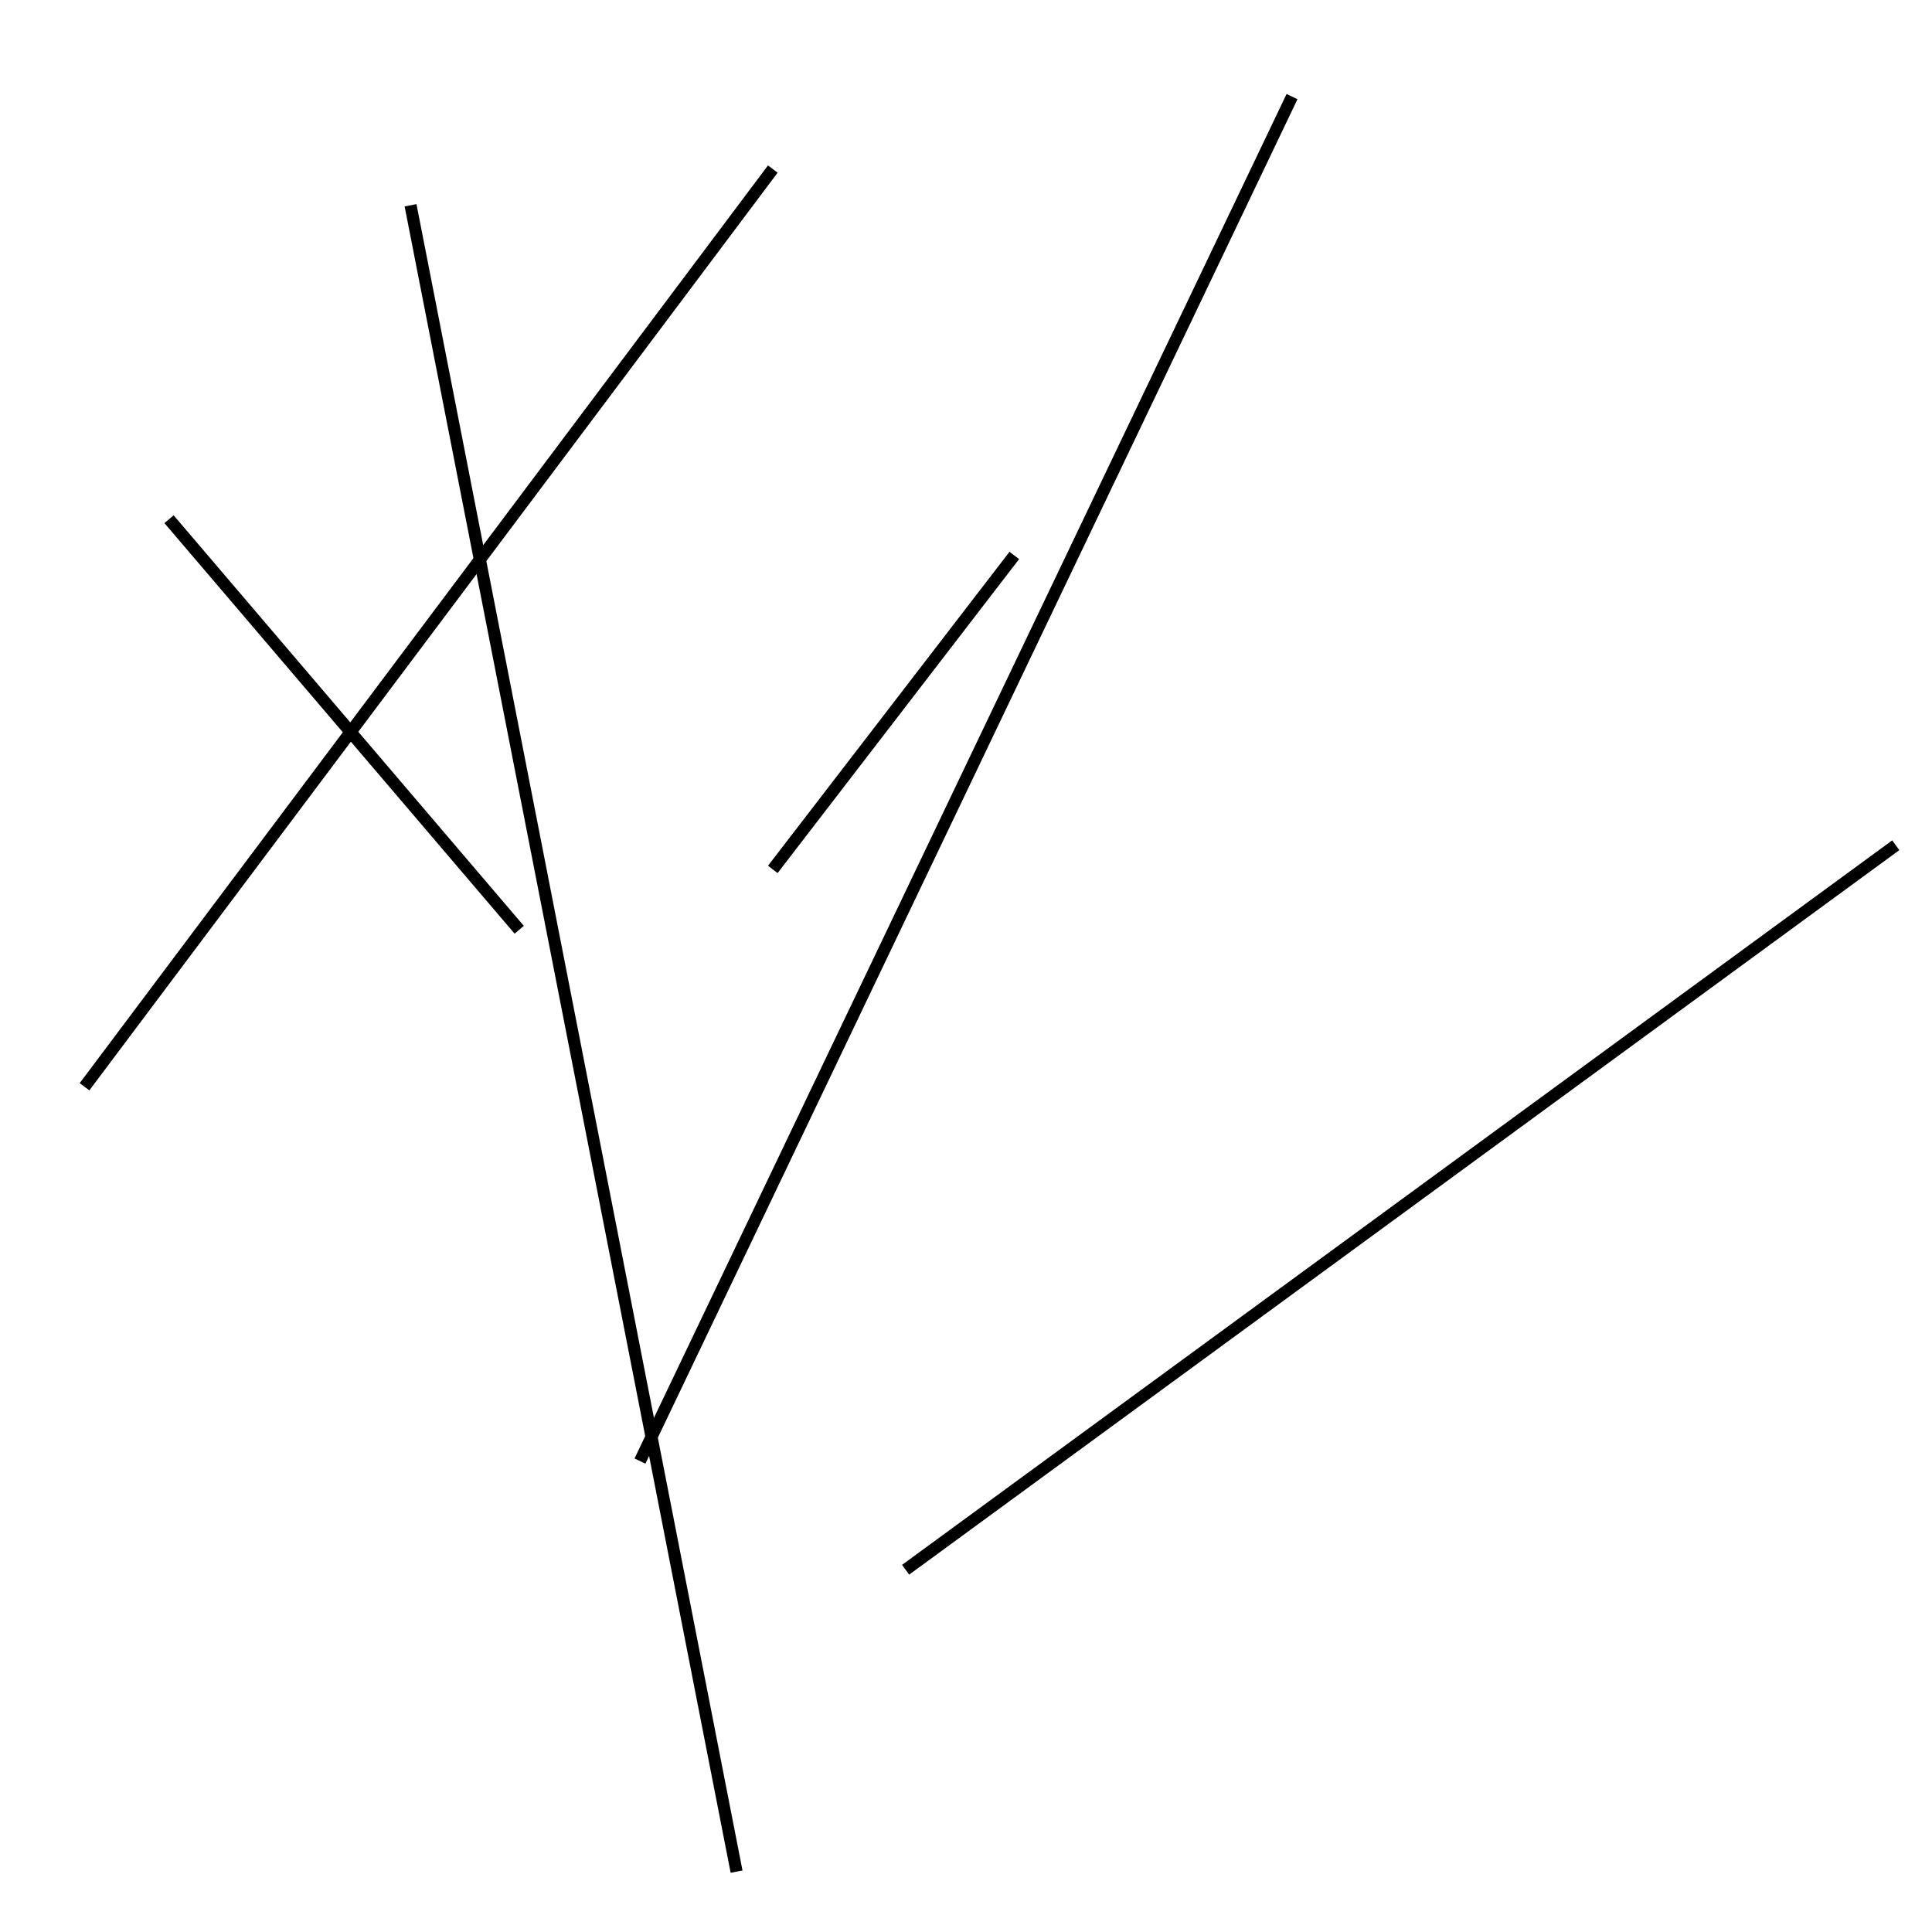 <?xml version="1.0" encoding="utf-8" ?>
<svg baseProfile="full" height="160" version="1.1" width="160" xmlns="http://www.w3.org/2000/svg" xmlns:ev="http://www.w3.org/2001/xml-events" xmlns:xlink="http://www.w3.org/1999/xlink"><defs /><line stroke="black" stroke-width="1" x1="64" x2="84" y1="72" y2="46" /><line stroke="black" stroke-width="1" x1="34" x2="61" y1="17" y2="155" /><line stroke="black" stroke-width="1" x1="14" x2="43" y1="43" y2="77" /><line stroke="black" stroke-width="1" x1="53" x2="107" y1="121" y2="8" /><line stroke="black" stroke-width="1" x1="64" x2="7" y1="14" y2="90" /><line stroke="black" stroke-width="1" x1="75" x2="157" y1="130" y2="70" /></svg>